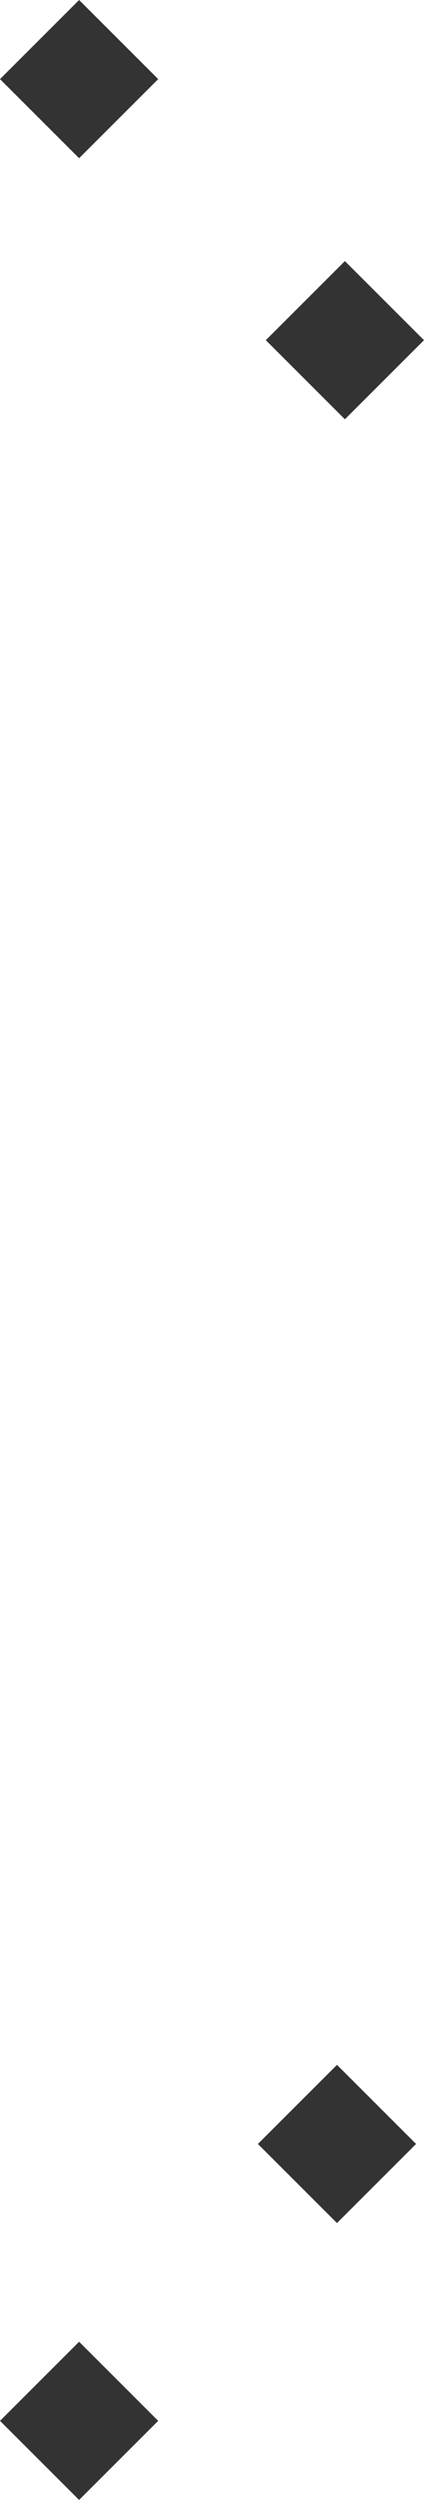 <?xml version="1.0" encoding="UTF-8" standalone="no"?>
<svg xmlns:ffdec="https://www.free-decompiler.com/flash" xmlns:xlink="http://www.w3.org/1999/xlink" ffdec:objectType="shape" height="553.0px" width="93.8px" xmlns="http://www.w3.org/2000/svg">
  <g transform="matrix(7.0, 0.0, 0.0, 7.0, -35.0, 277.55)">
    <path d="M7.5 -39.65 L10.0 -37.15 7.5 -34.65 5.0 -37.15 7.5 -39.65 M15.9 -26.4 L13.4 -28.9 15.9 -31.4 18.4 -28.9 15.9 -26.4 M5.0 36.85 L7.5 34.35 10.0 36.85 7.5 39.35 5.0 36.85 M13.15 28.1 L15.65 25.6 18.15 28.1 15.65 30.6 13.15 28.1" fill="#333333" fill-rule="evenodd" stroke="none"/>
  </g>
</svg>
